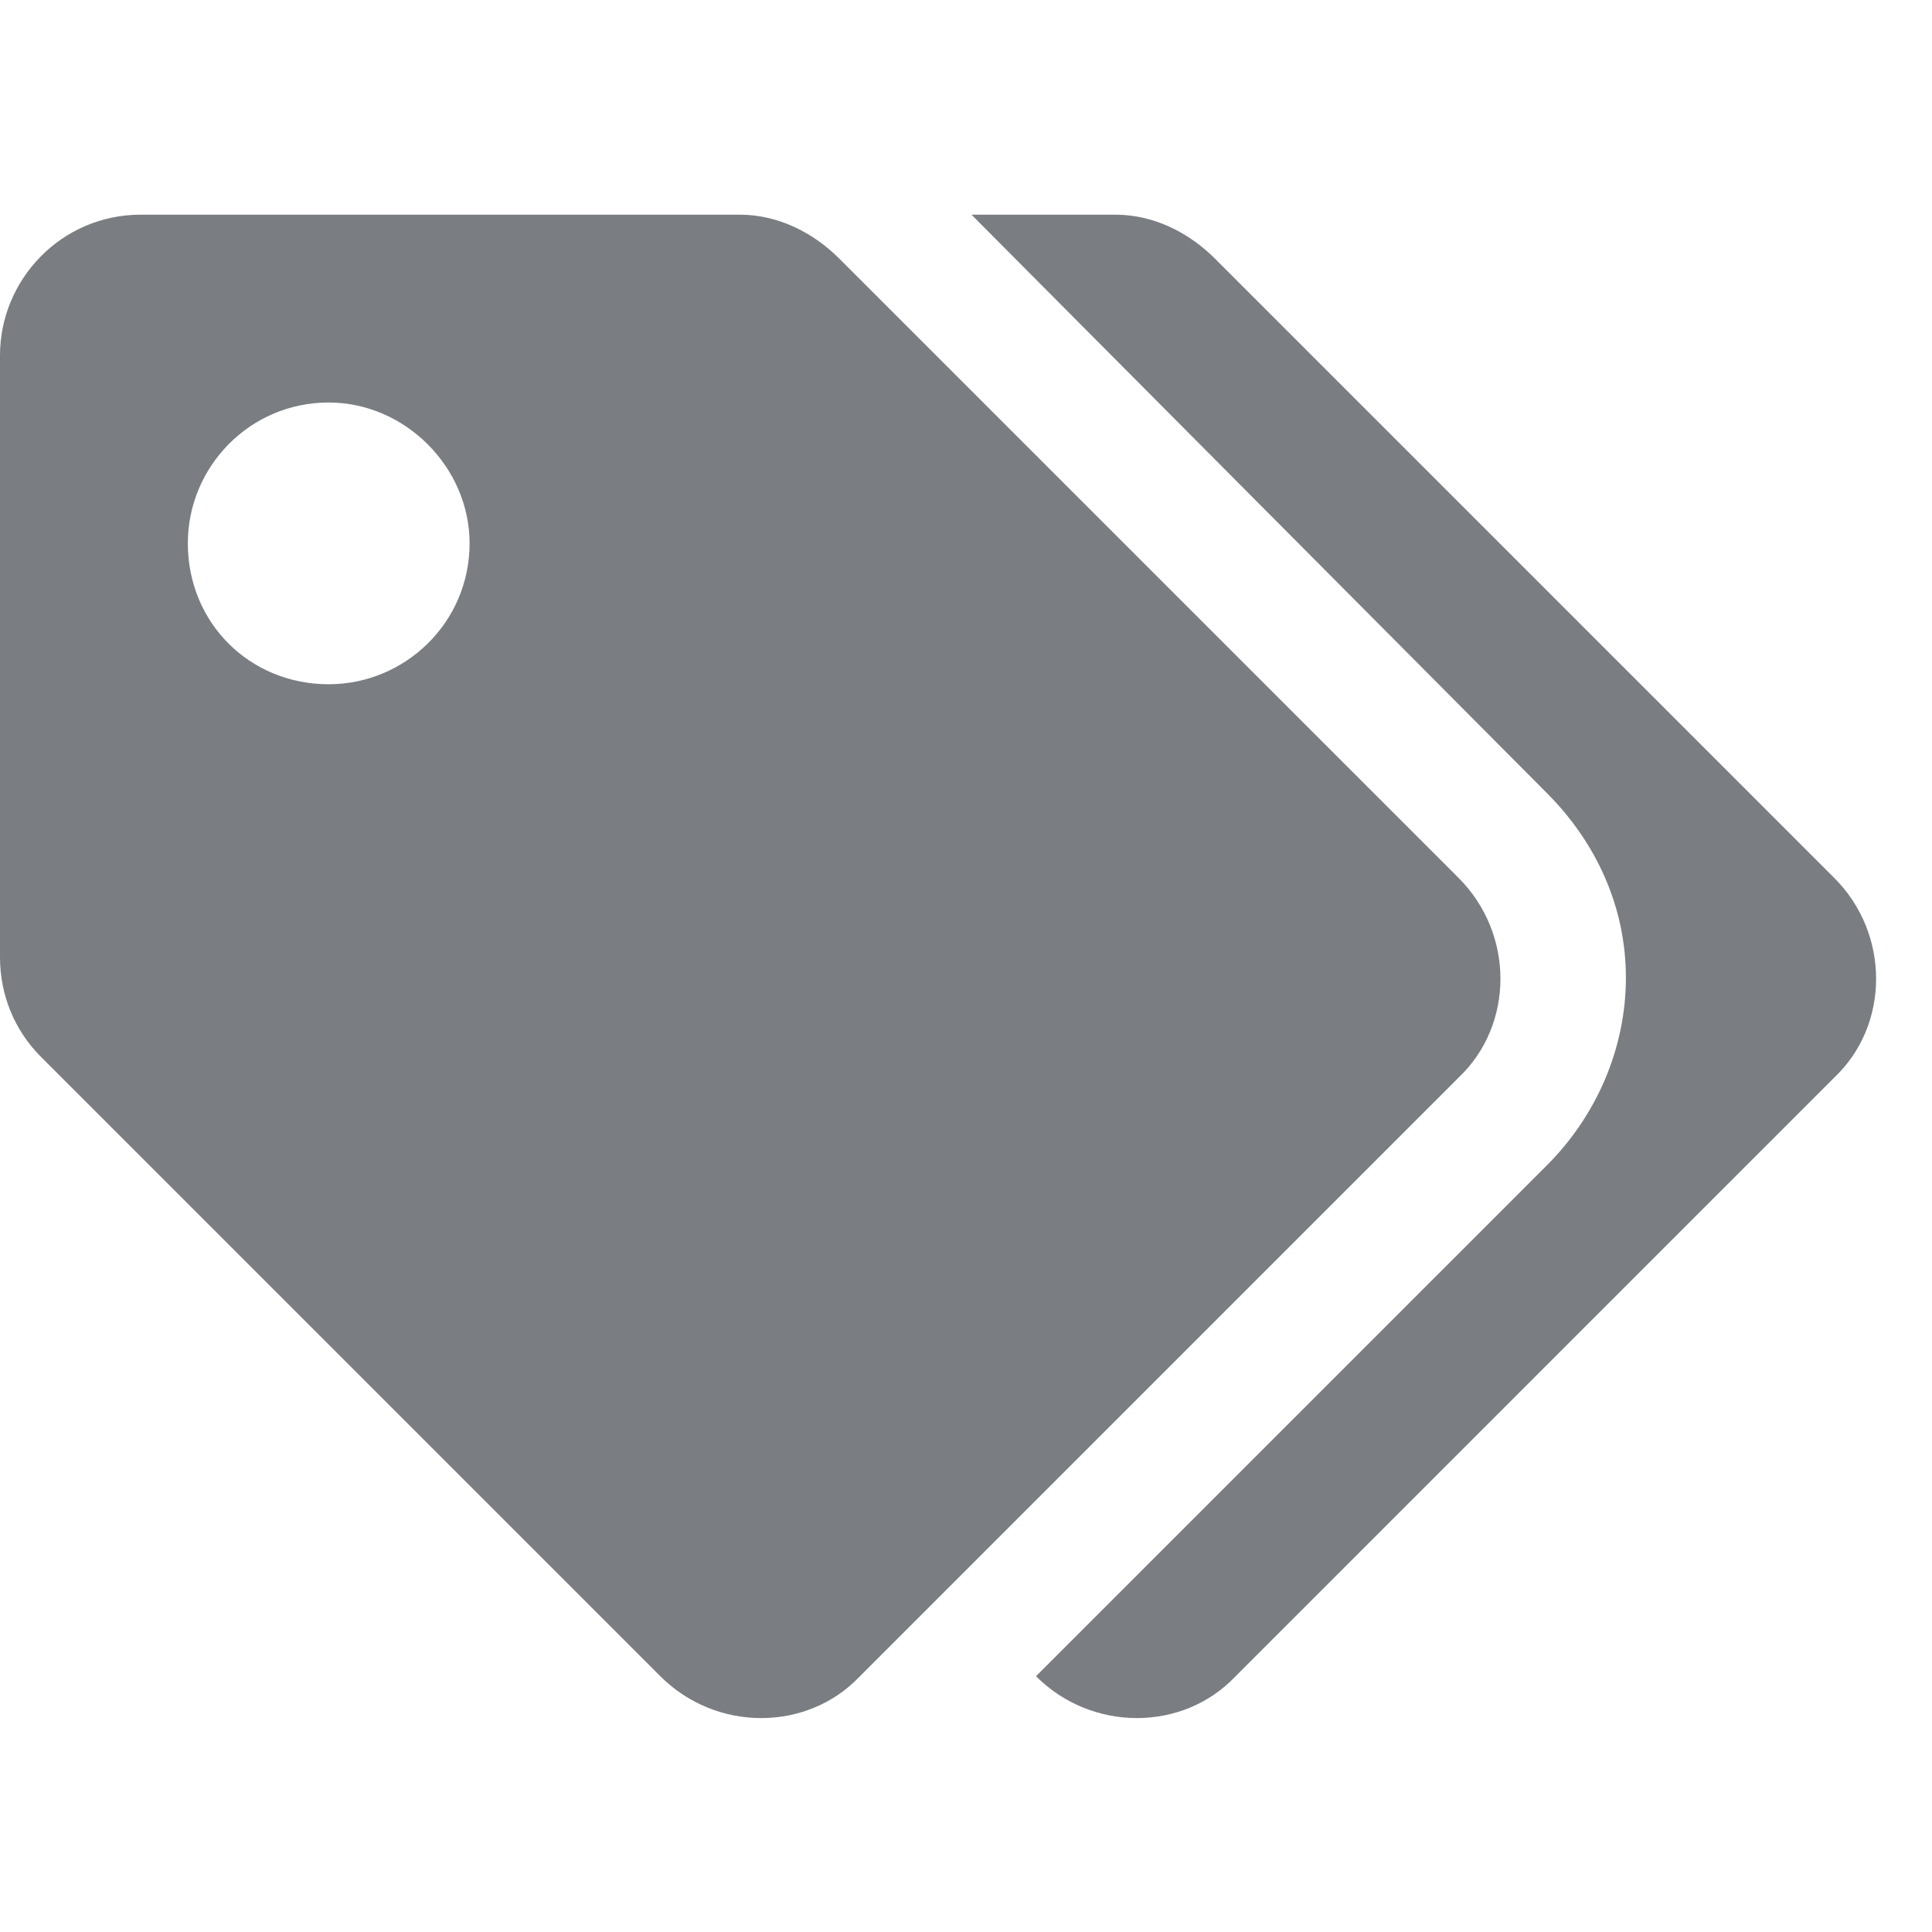 <svg width="18" height="18" viewBox="0 0 18 18" fill="none" xmlns="http://www.w3.org/2000/svg">
<path d="M13.59 8.18L7.82 2.41C7.574 2.164 7.246 2 6.891 2H1.312C0.574 2 0 2.602 0 3.312V8.918C0 9.273 0.137 9.602 0.383 9.848L6.152 15.617C6.672 16.137 7.52 16.137 8.012 15.617L13.59 10.039C14.109 9.547 14.109 8.699 13.59 8.18ZM3.062 6.375C2.324 6.375 1.75 5.801 1.75 5.062C1.75 4.352 2.324 3.75 3.062 3.75C3.773 3.75 4.375 4.352 4.375 5.062C4.375 5.801 3.773 6.375 3.062 6.375ZM17.09 10.039C17.609 9.547 17.609 8.699 17.09 8.18L11.32 2.41C11.074 2.164 10.746 2 10.391 2H9.051L14.41 7.387C14.875 7.852 15.148 8.453 15.148 9.109C15.148 9.766 14.875 10.395 14.41 10.859L9.652 15.617C10.172 16.137 11.02 16.137 11.512 15.617L17.09 10.039Z" fill="#7A7D81"/>
</svg>
